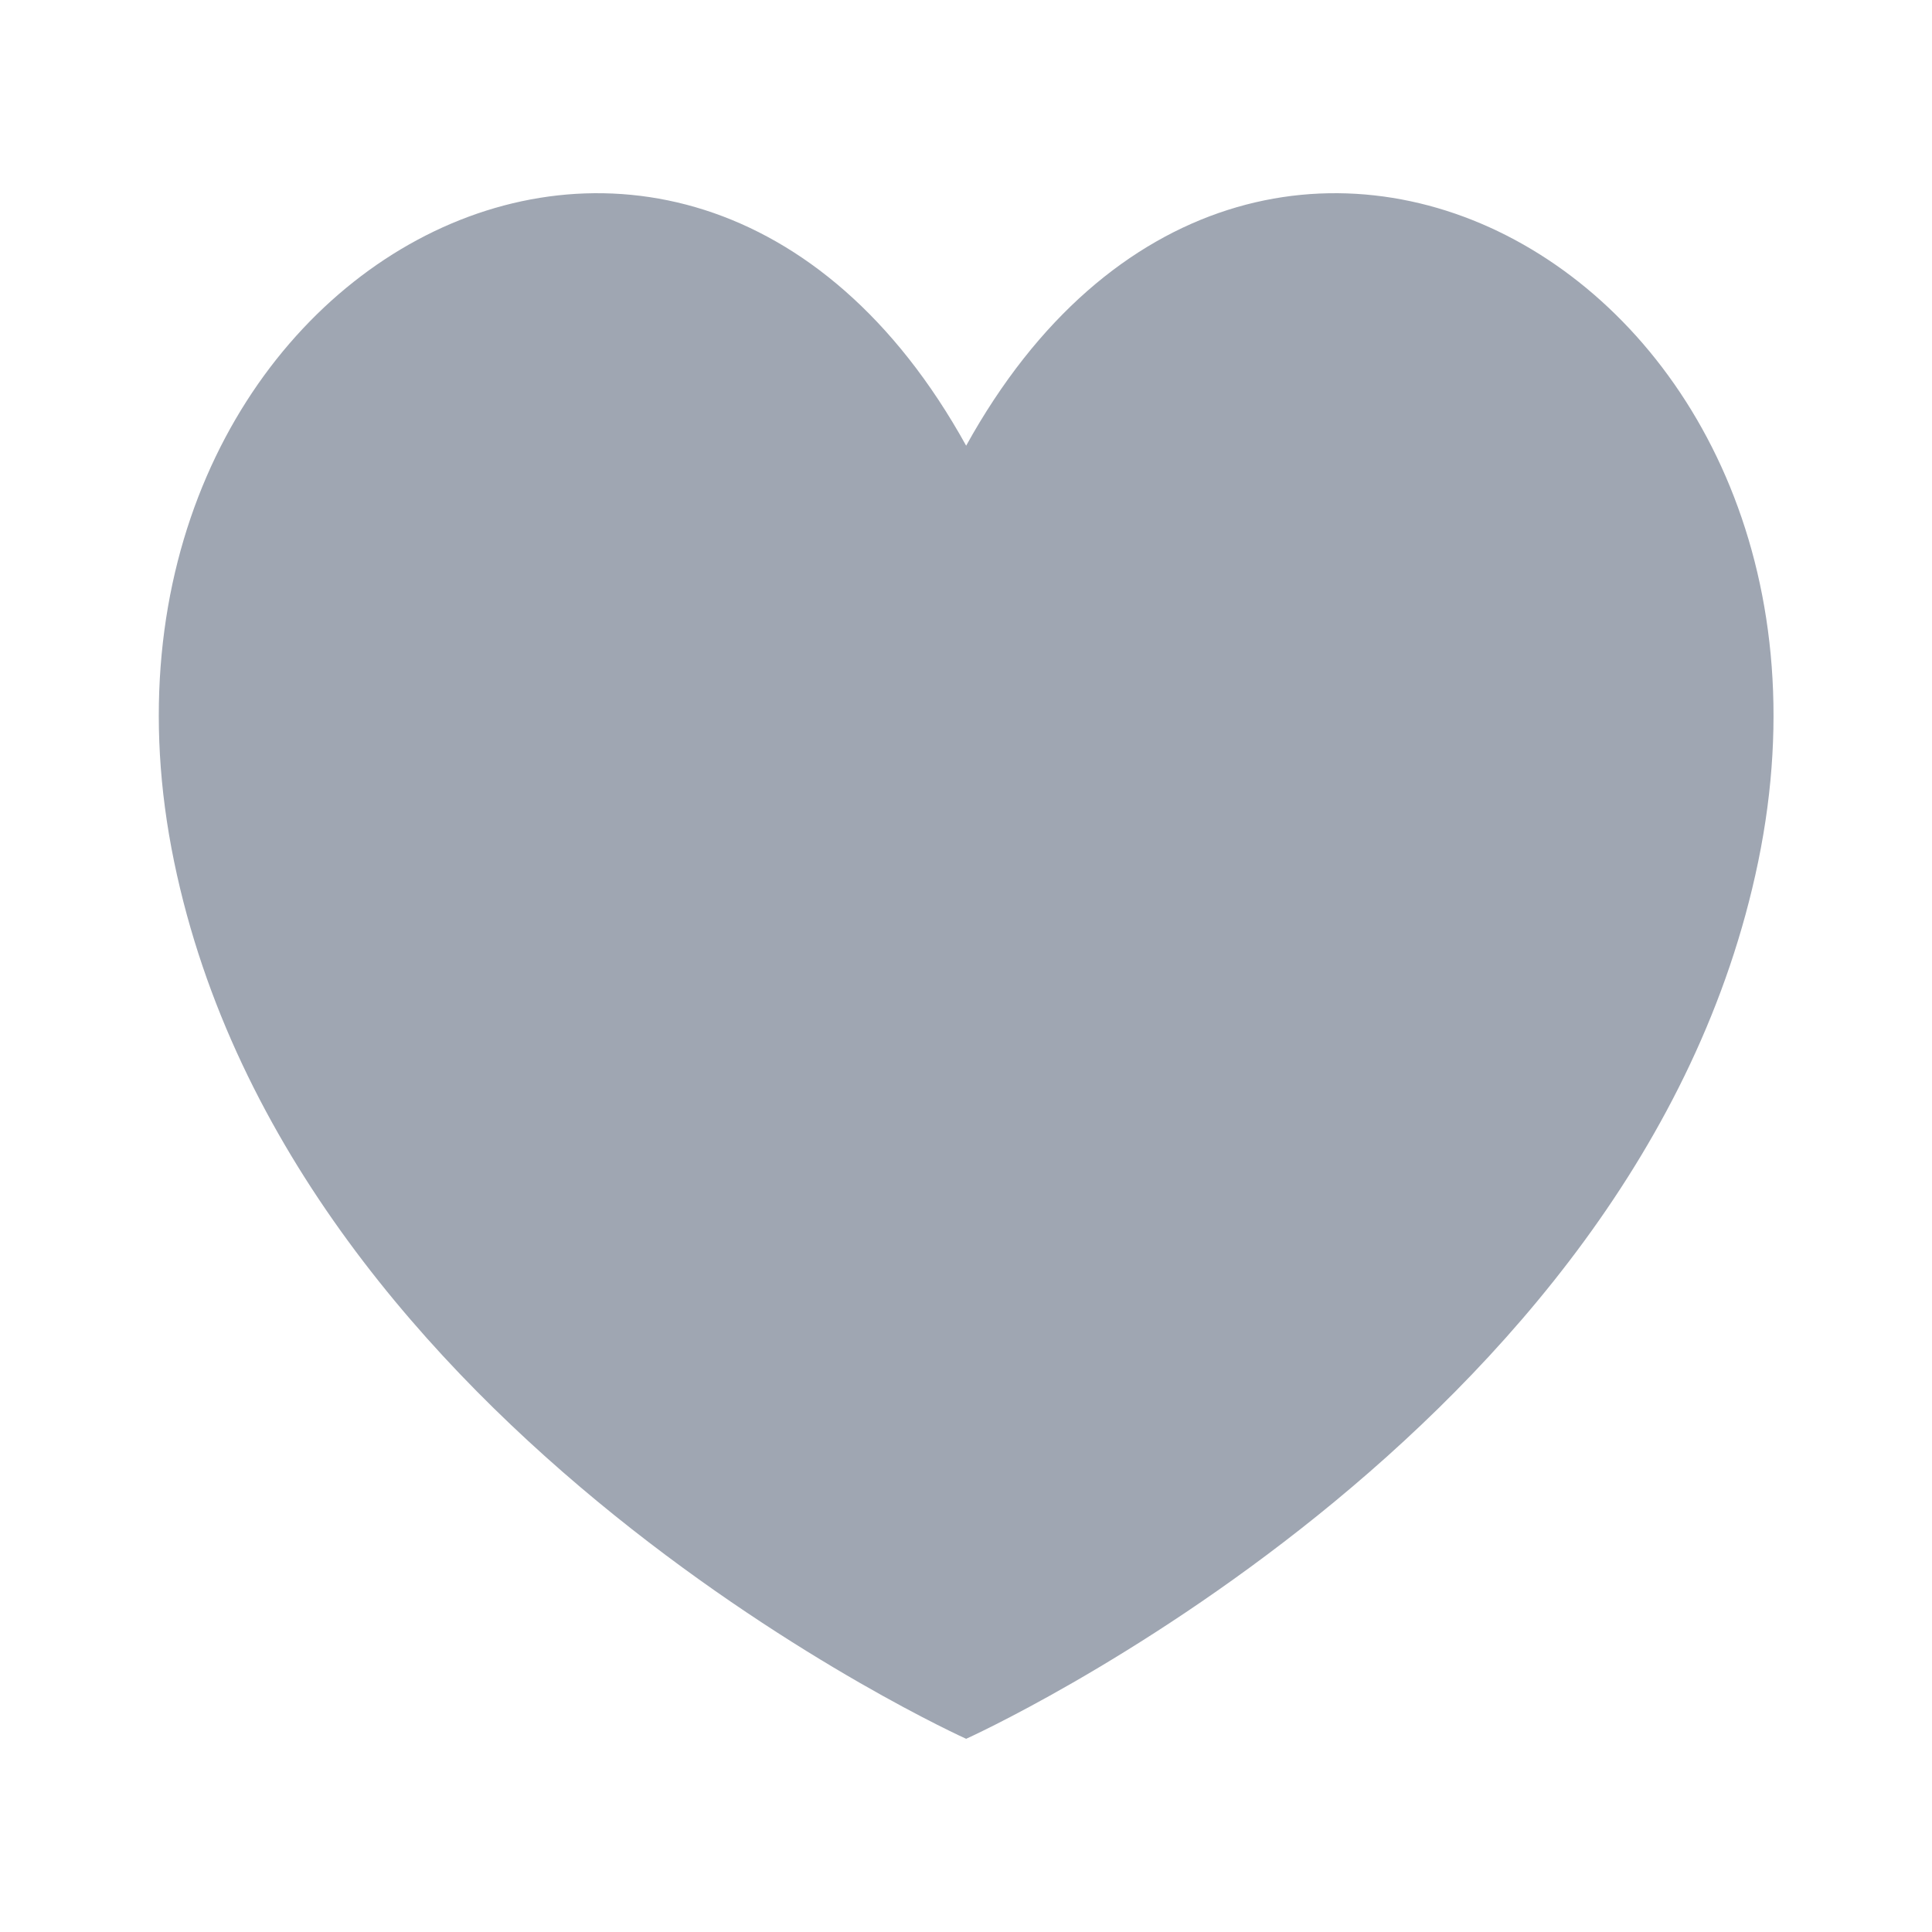<svg height='400px' width='400px'  fill="#9FA6B2" xmlns="http://www.w3.org/2000/svg" xmlns:xlink="http://www.w3.org/1999/xlink" version="1.1" x="0px" y="0px" viewBox="0 0 100 100" style="enable-background:new 0 0 100 100;" xml:space="preserve"><path d="M50.008,23.069C64.816-3.711,97.274,14.259,91.003,44.604  c-6.137,29.693-40.995,45.396-40.995,45.396S15.147,74.298,9.013,44.604  C2.743,14.259,35.197-3.711,50.008,23.069z"></path></svg>